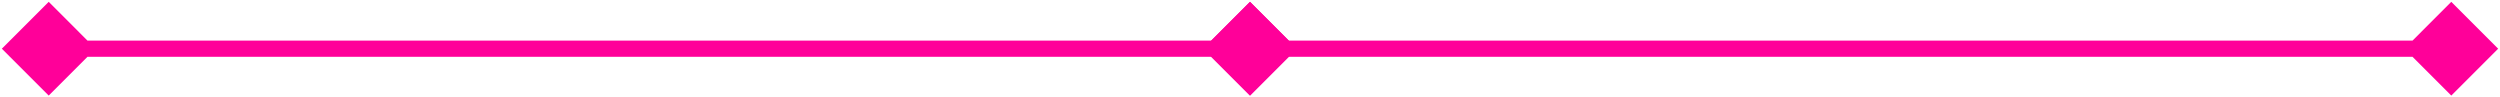 <svg width="924" height="36" viewBox="0 0 924 36" fill="none" xmlns="http://www.w3.org/2000/svg">
<path d="M0.679 18L18 35.321L35.321 18L18 0.679L0.679 18ZM479.32 18L462 0.679L444.679 18L462 35.321L479.32 18ZM18 21H462V15H18V21Z" fill="#FF0099"/>
<path d="M444.679 18L462 35.321L479.321 18L462 0.679L444.679 18ZM923.32 18L906 0.679L888.679 18L906 35.321L923.32 18ZM462 21H906V15H462V21Z" fill="#FF0099"/>
</svg>
